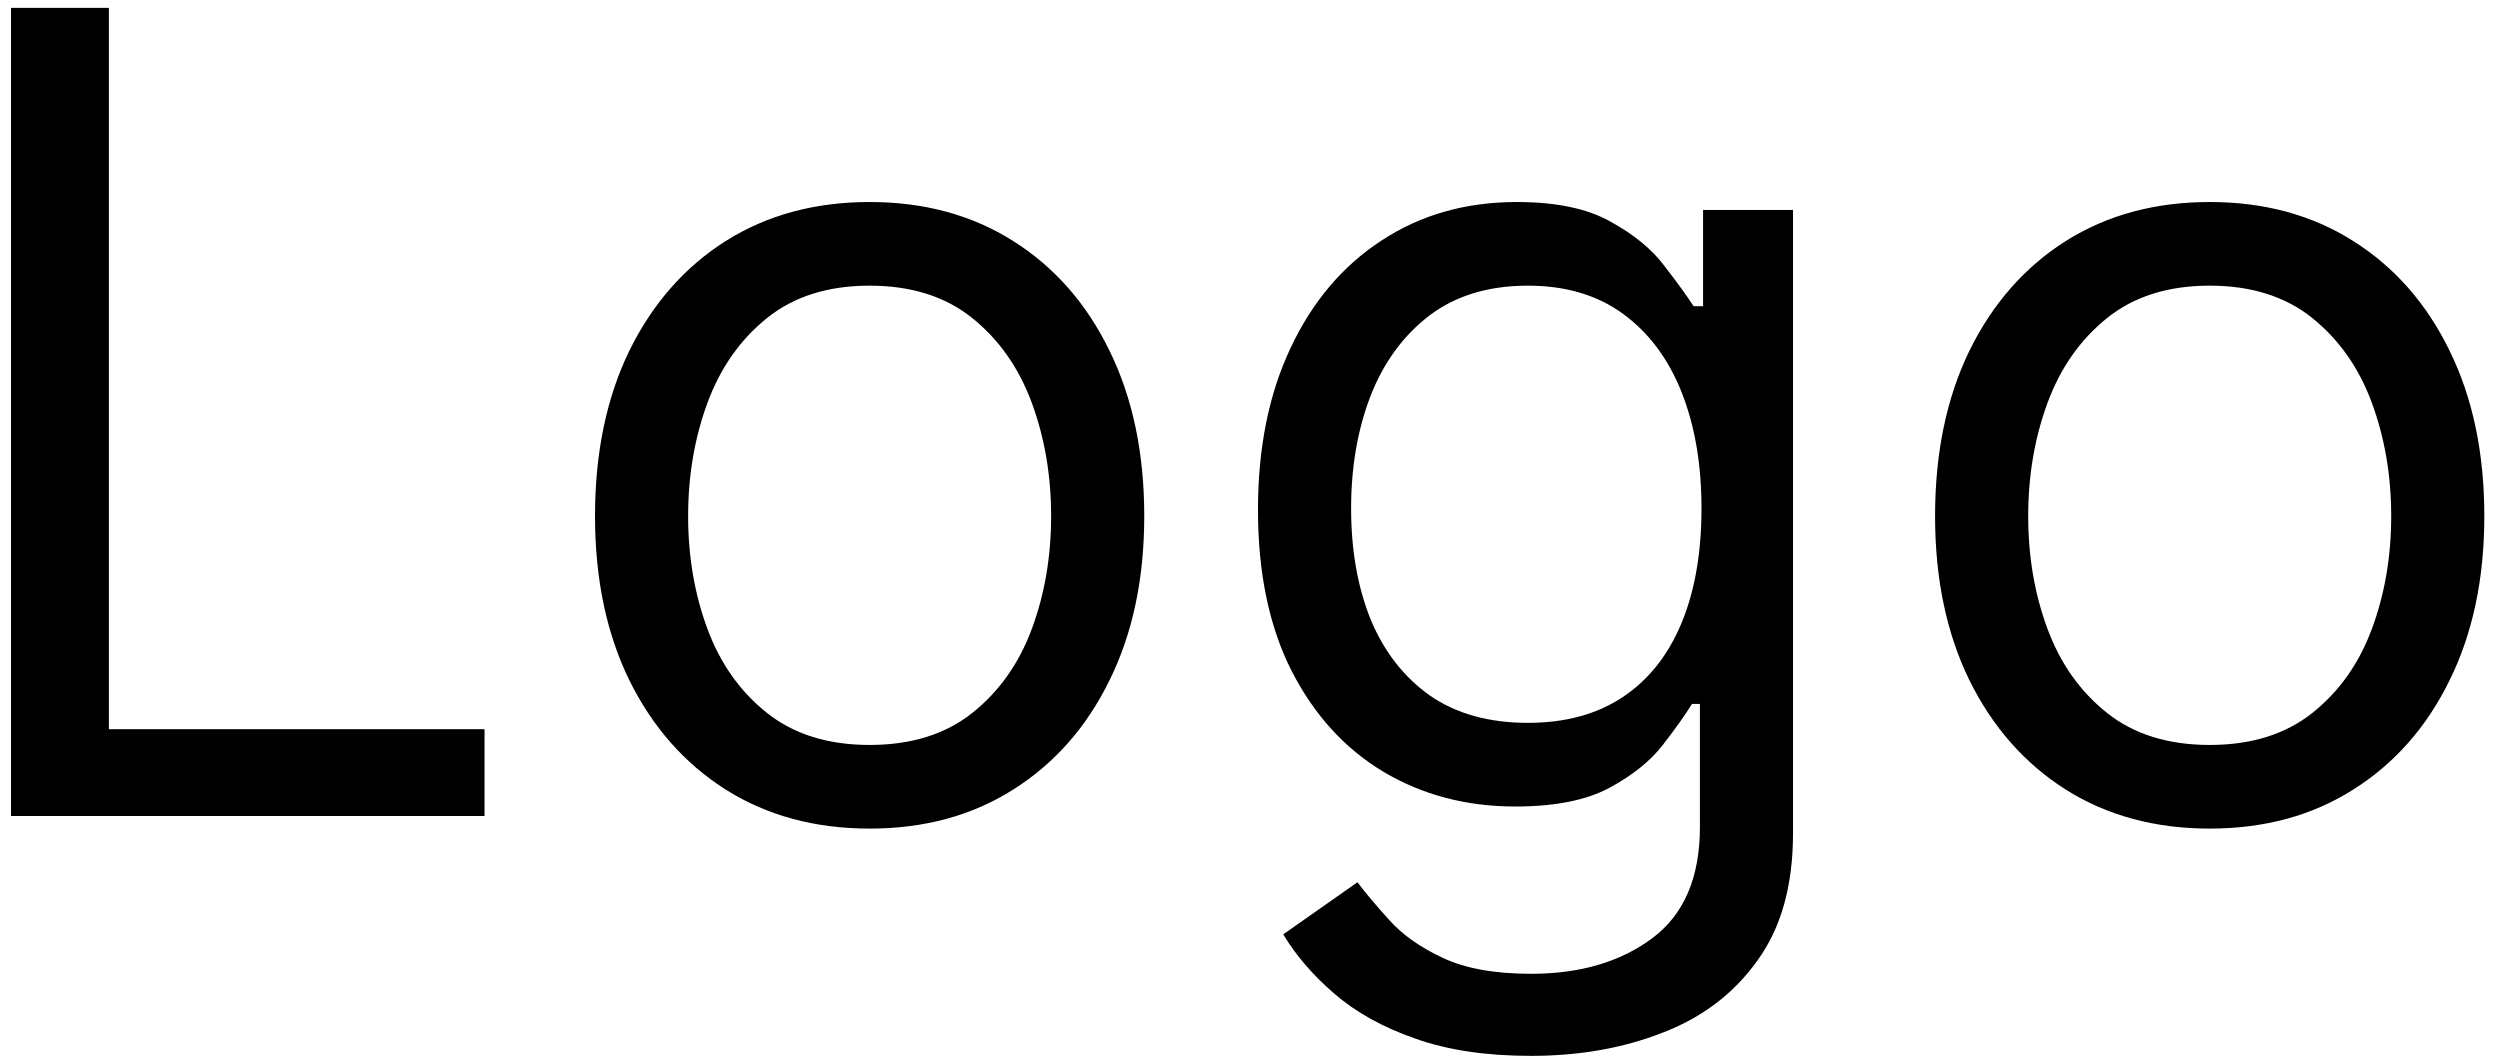 <svg width="144" height="61" viewBox="0 0 144 61" fill="none" xmlns="http://www.w3.org/2000/svg">
<path d="M0.636 47V0.455H6.273V42H27.909V47H0.636ZM50.091 47.727C46.939 47.727 44.174 46.977 41.795 45.477C39.432 43.977 37.583 41.879 36.25 39.182C34.932 36.485 34.273 33.333 34.273 29.727C34.273 26.091 34.932 22.917 36.25 20.204C37.583 17.492 39.432 15.386 41.795 13.886C44.174 12.386 46.939 11.636 50.091 11.636C53.242 11.636 56 12.386 58.364 13.886C60.742 15.386 62.591 17.492 63.909 20.204C65.242 22.917 65.909 26.091 65.909 29.727C65.909 33.333 65.242 36.485 63.909 39.182C62.591 41.879 60.742 43.977 58.364 45.477C56 46.977 53.242 47.727 50.091 47.727ZM50.091 42.909C52.485 42.909 54.455 42.295 56 41.068C57.545 39.841 58.689 38.227 59.432 36.227C60.174 34.227 60.545 32.061 60.545 29.727C60.545 27.394 60.174 25.22 59.432 23.204C58.689 21.189 57.545 19.561 56 18.318C54.455 17.076 52.485 16.454 50.091 16.454C47.697 16.454 45.727 17.076 44.182 18.318C42.636 19.561 41.492 21.189 40.75 23.204C40.008 25.22 39.636 27.394 39.636 29.727C39.636 32.061 40.008 34.227 40.75 36.227C41.492 38.227 42.636 39.841 44.182 41.068C45.727 42.295 47.697 42.909 50.091 42.909ZM88.188 60.818C85.597 60.818 83.369 60.485 81.506 59.818C79.642 59.167 78.089 58.303 76.847 57.227C75.619 56.167 74.642 55.03 73.915 53.818L78.188 50.818C78.672 51.455 79.286 52.182 80.028 53C80.771 53.833 81.786 54.553 83.074 55.159C84.377 55.78 86.081 56.091 88.188 56.091C91.006 56.091 93.331 55.409 95.165 54.045C96.998 52.682 97.915 50.545 97.915 47.636V40.545H97.46C97.066 41.182 96.506 41.97 95.778 42.909C95.066 43.833 94.036 44.659 92.688 45.386C91.354 46.099 89.551 46.455 87.278 46.455C84.46 46.455 81.93 45.788 79.688 44.455C77.46 43.121 75.695 41.182 74.392 38.636C73.104 36.091 72.46 33 72.46 29.364C72.46 25.788 73.089 22.674 74.347 20.023C75.604 17.356 77.354 15.296 79.597 13.841C81.839 12.371 84.43 11.636 87.369 11.636C89.642 11.636 91.445 12.015 92.778 12.773C94.127 13.515 95.157 14.364 95.869 15.318C96.597 16.258 97.157 17.03 97.551 17.636H98.097V12.091H103.278V48C103.278 51 102.597 53.439 101.233 55.318C99.885 57.212 98.066 58.599 95.778 59.477C93.506 60.371 90.975 60.818 88.188 60.818ZM88.006 41.636C90.157 41.636 91.975 41.144 93.46 40.159C94.945 39.174 96.074 37.758 96.847 35.909C97.619 34.061 98.006 31.849 98.006 29.273C98.006 26.758 97.627 24.538 96.869 22.614C96.112 20.689 94.99 19.182 93.506 18.091C92.021 17 90.188 16.454 88.006 16.454C85.733 16.454 83.839 17.03 82.324 18.182C80.824 19.333 79.695 20.879 78.938 22.818C78.195 24.758 77.824 26.909 77.824 29.273C77.824 31.697 78.203 33.841 78.96 35.705C79.733 37.553 80.869 39.008 82.369 40.068C83.885 41.114 85.763 41.636 88.006 41.636ZM127.278 47.727C124.127 47.727 121.362 46.977 118.983 45.477C116.619 43.977 114.771 41.879 113.438 39.182C112.119 36.485 111.46 33.333 111.46 29.727C111.46 26.091 112.119 22.917 113.438 20.204C114.771 17.492 116.619 15.386 118.983 13.886C121.362 12.386 124.127 11.636 127.278 11.636C130.43 11.636 133.188 12.386 135.551 13.886C137.93 15.386 139.778 17.492 141.097 20.204C142.43 22.917 143.097 26.091 143.097 29.727C143.097 33.333 142.43 36.485 141.097 39.182C139.778 41.879 137.93 43.977 135.551 45.477C133.188 46.977 130.43 47.727 127.278 47.727ZM127.278 42.909C129.672 42.909 131.642 42.295 133.188 41.068C134.733 39.841 135.877 38.227 136.619 36.227C137.362 34.227 137.733 32.061 137.733 29.727C137.733 27.394 137.362 25.22 136.619 23.204C135.877 21.189 134.733 19.561 133.188 18.318C131.642 17.076 129.672 16.454 127.278 16.454C124.884 16.454 122.915 17.076 121.369 18.318C119.824 19.561 118.68 21.189 117.938 23.204C117.195 25.22 116.824 27.394 116.824 29.727C116.824 32.061 117.195 34.227 117.938 36.227C118.68 38.227 119.824 39.841 121.369 41.068C122.915 42.295 124.884 42.909 127.278 42.909Z" fill="black"/>
</svg>
